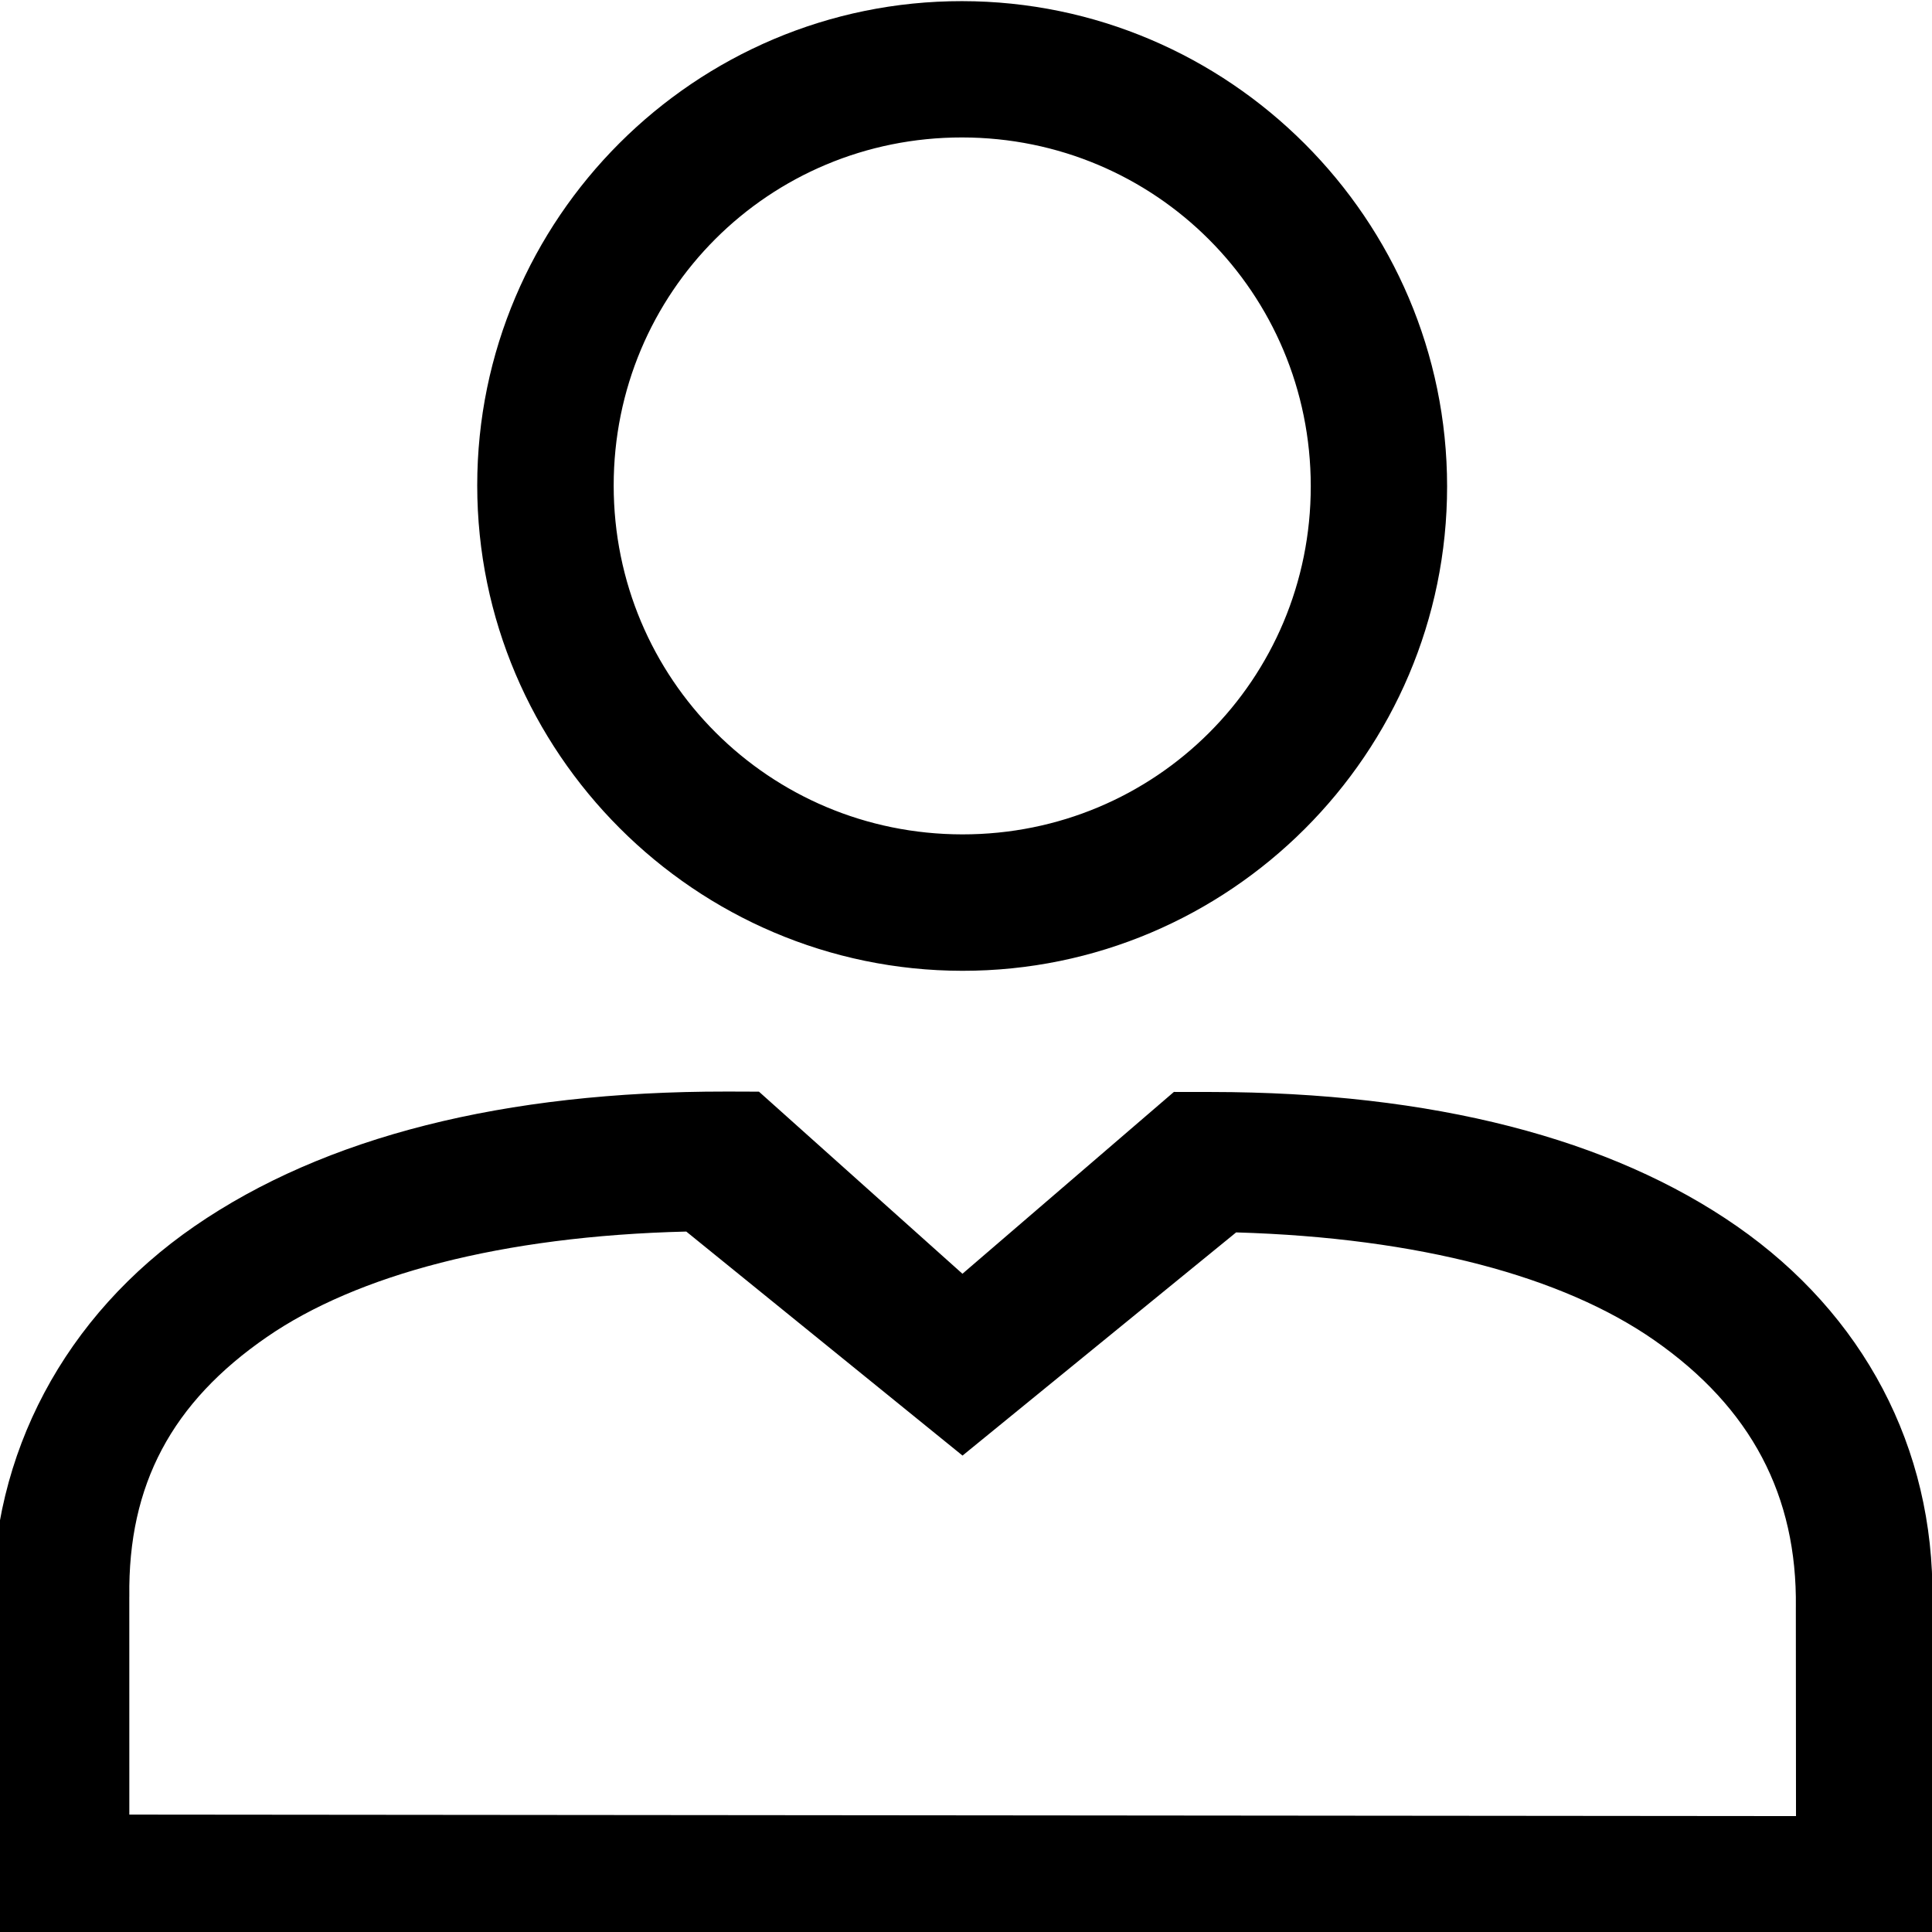 <?xml version="1.0" encoding="UTF-8"?>
<svg width="256" height="256" version="1.1" viewBox="0 0 67.733 67.733" xmlns="http://www.w3.org/2000/svg">
 <style>.gui_icon_class {
    stroke-linejoin:miter;
    stroke-opacity:1;
    fill-opacity:1;
    fill-rule:evenodd;
    stroke:none;
    stroke-linecap:butt;
    stroke-width:1px;
    fill:#000000;
}
.gui_icon_class {
    stroke-linejoin:miter;
    stroke-opacity:1;
    fill-opacity:1;
    fill-rule:evenodd;
    stroke:none;
    stroke-linecap:butt;
    stroke-width:0.123px;
    fill:#000000;
}
.gui_icon_class {
    stroke-linejoin:miter;
    stroke-opacity:1;
    fill-opacity:1;
    fill-rule:evenodd;
    stroke:none;
    stroke-linecap:butt;
    stroke-width:1px;
    fill:#000000;
}
.gui_icon_class {
    stroke-linejoin:miter;
    font-size:medium;
    baseline-shift:baseline;
    color-rendering:auto;
    text-decoration-color:#000000;
    color:#000000;
    font-variant-numeric:normal;
    letter-spacing:normal;
    shape-rendering:auto;
    word-spacing:normal;
    stroke:none;
    text-decoration-line:none;
    text-rendering:auto;
    stroke-width:18;
    font-style:normal;
    fill:#000000;
    solid-opacity:1;
    line-height:normal;
    fill-rule:nonzero;
    font-variant-position:normal;
    mix-blend-mode:normal;
    fill-opacity:1;
    direction:ltr;
    solid-color:#000000;
    color-interpolation-filters:linearRGB;
    font-stretch:normal;
    stroke-miterlimit:4;
    font-feature-settings:normal;
    font-weight:normal;
    opacity:1;
    shape-padding:0;
    vector-effect:none;
    font-variant-alternates:normal;
    font-variant:normal;
    visibility:visible;
    text-indent:0;
    font-variant-ligatures:normal;
    clip-rule:nonzero;
    dominant-baseline:auto;
    font-variant-caps:normal;
    image-rendering:auto;
    white-space:normal;
    overflow:visible;
    font-family:sans-serif;
    text-decoration-style:solid;
    text-align:start;
    text-orientation:mixed;
    writing-mode:lr-tb;
    stroke-opacity:1;
    isolation:auto;
    paint-order:normal;
    stroke-dashoffset:0;
    text-anchor:start;
    text-decoration:none;
    stroke-linecap:butt;
    stroke-dasharray:none;
    enable-background:accumulate;
    text-transform:none;
    display:inline;
    color-interpolation:sRGB;
}</style>
 <g transform="translate(0 -229.27)">
  <g transform="matrix(2.088 0 0 2.234 41.673 -337.41)">
   <g transform="matrix(.707 .661 -.757 .707 207.77 81.238)">
    <path class="gui_icon_class" transform="matrix(.09 -.084 .09 .084 -30.561 272.46)" d="m128 0c-35.24 8.7246e-6 -64.01 28.756-64.01 63.996-9e-6 35.24 28.77 64.01 64.01 64.01 35.24-1e-5 63.996-28.77 63.996-64.01-5e-5 -35.24-28.757-63.996-63.996-63.996zm0 17.994c25.512-1.6e-5 46.002 20.488 46.002 46-2e-5 25.512-20.49 46.002-46.002 46.002-25.512 2e-5 -46-20.49-46-46.002 1e-5 -25.512 20.488-46 46-46zm-31.197 125.98c-29.255-4e-5 -52.999 6.008-70.135 17.824-17.129 11.812-26.92 30.128-26.674 50.301 1.0758e-4 0.008 0.002 0.013 0 0.023l-0.006 43.879 256.01-0.002 0.002-45.096c0.253-20.087-9.127-37.673-25.77-49.252-16.643-11.579-40.156-17.676-69.42-17.676l-4.9-0.002-27.914 24.027-26.848-24.016-4.348-0.012zm-5.256 18.484 36.451 29.543 36.121-29.492c24.207 0.683 43.132 5.801 55.162 14.17 12.859 8.946 18.88 20.579 18.695 35.227l-0.002 0.047 0.012 27.545-219.97-0.01 0.006-28.74 0.004-0.068c-0.185-14.732 5.615-25.6 18.178-34.264 11.839-8.164 30.871-13.341 55.346-13.957z"/>
   </g>
  </g>
 </g>
</svg>
